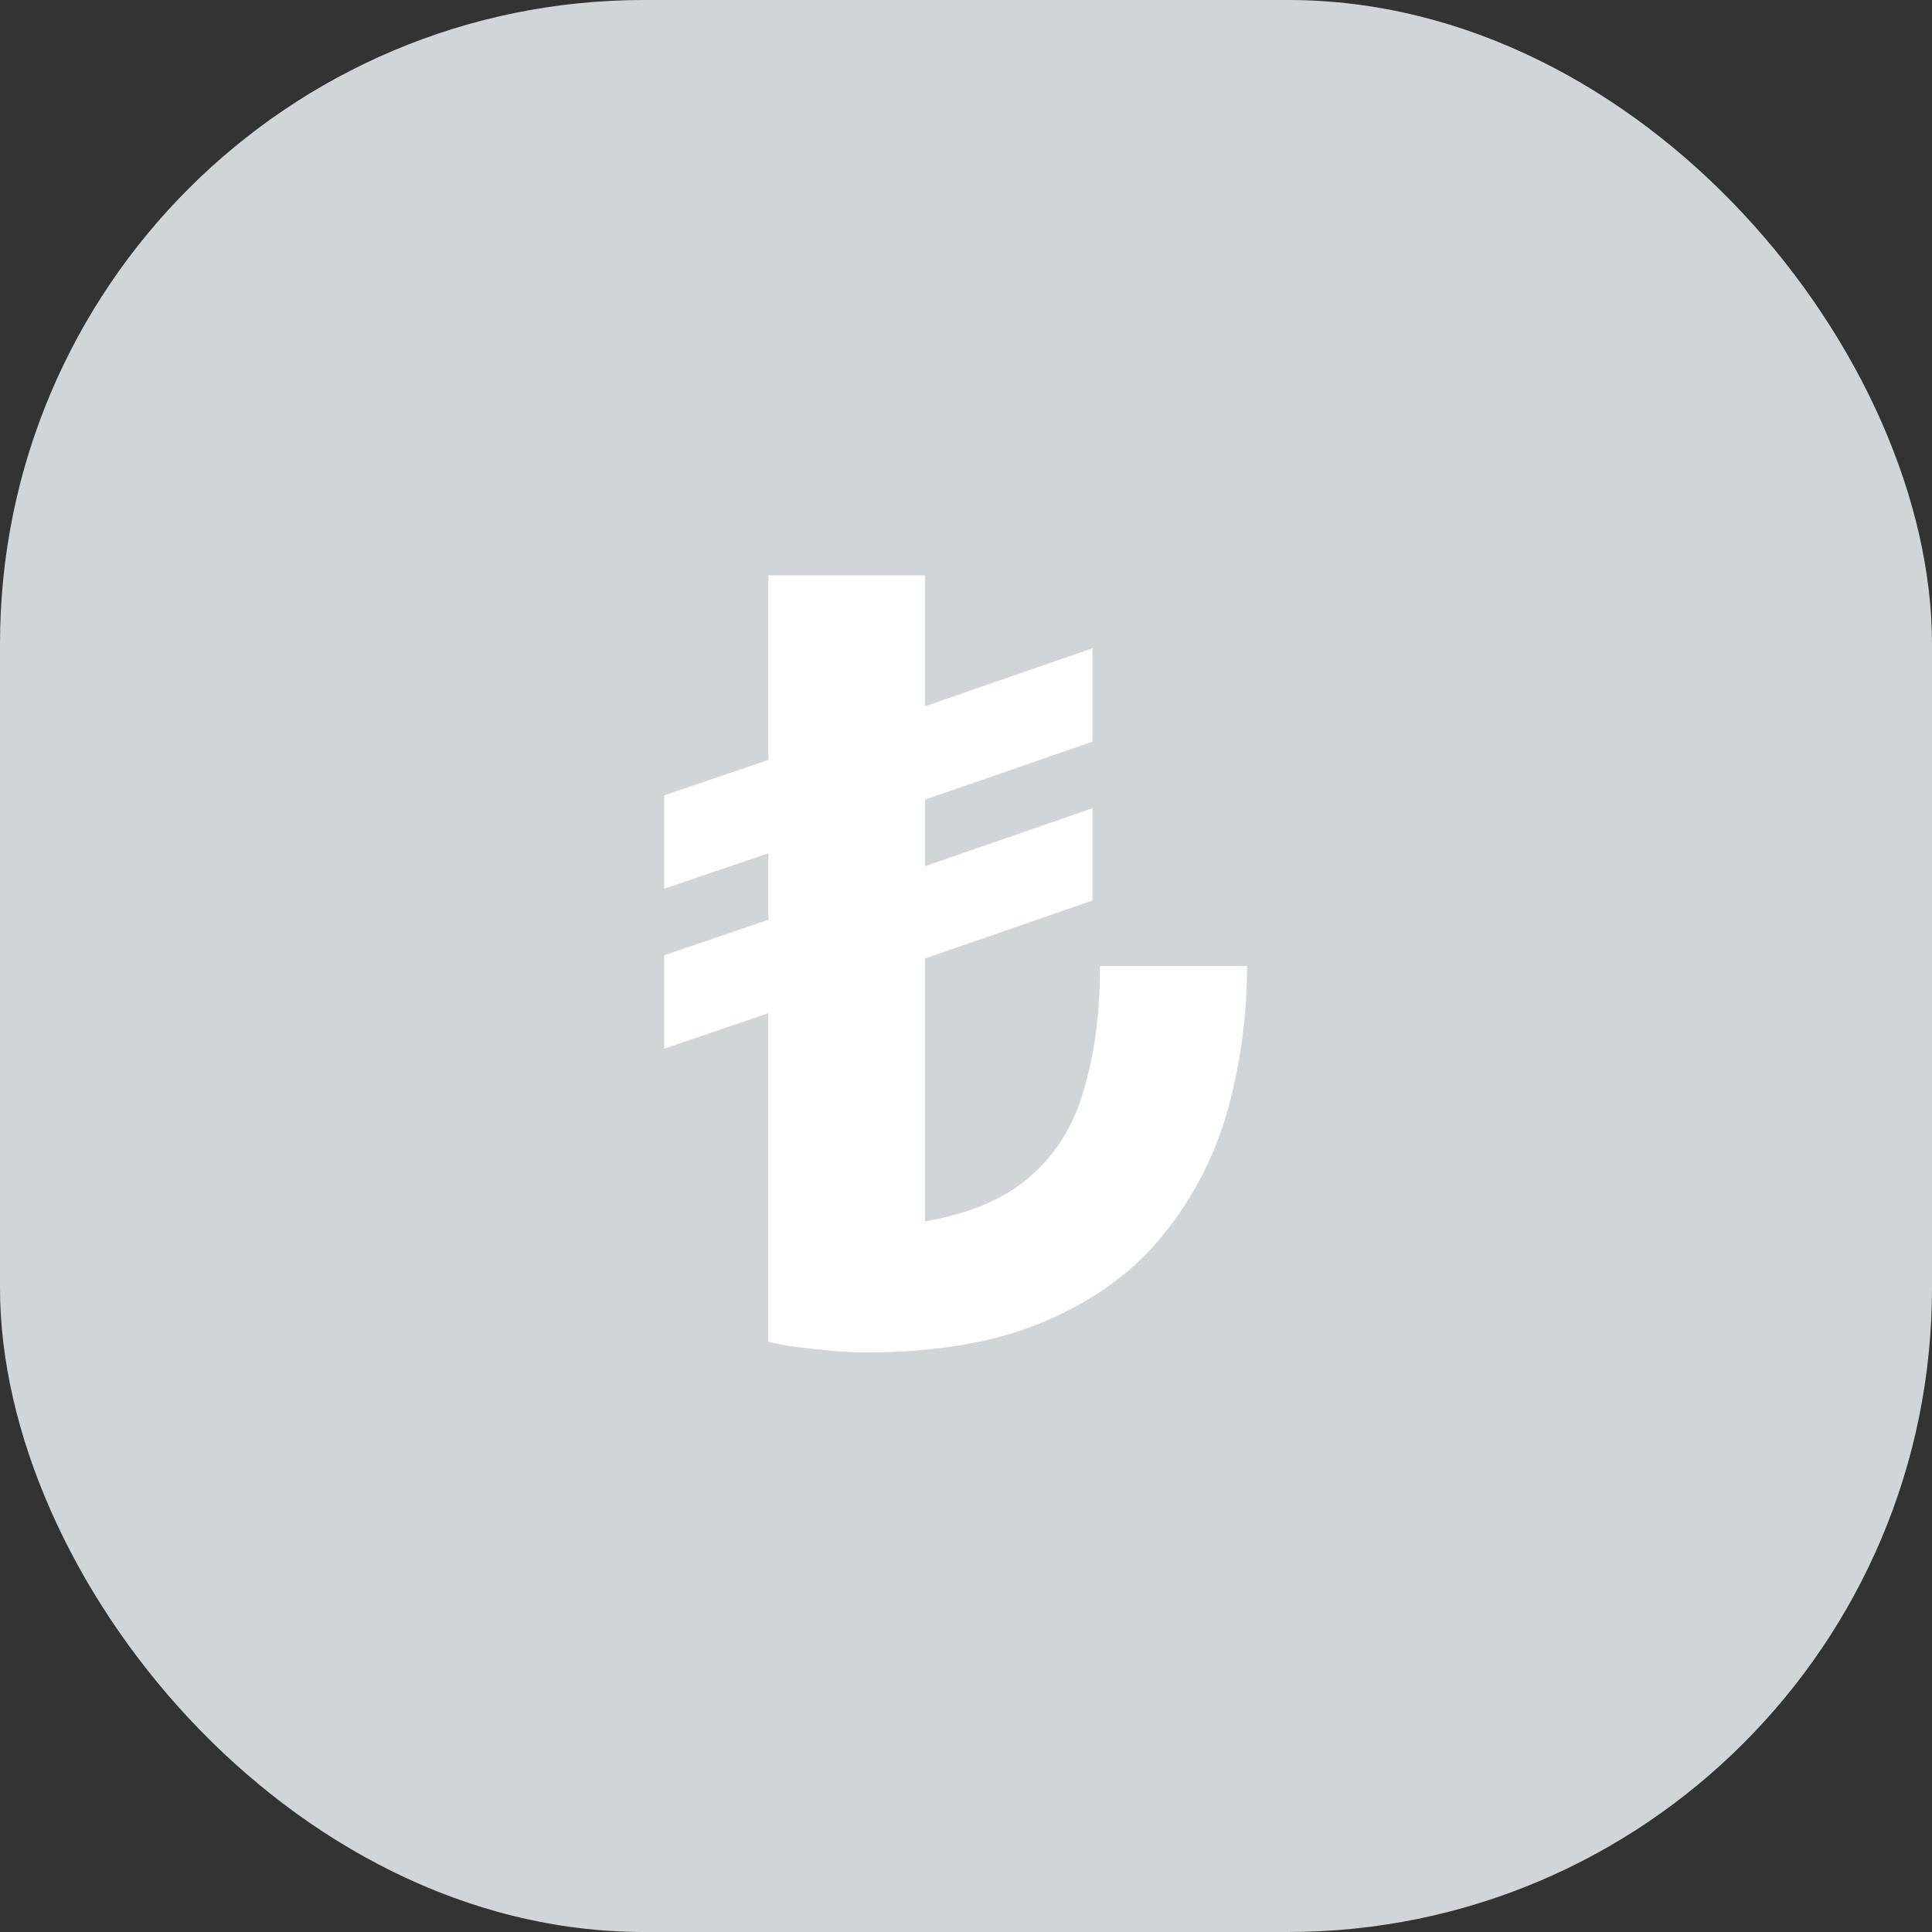 <svg width="36" height="36" viewBox="0 0 36 36" fill="none" xmlns="http://www.w3.org/2000/svg">
<rect x="0" y="0" width="36" height="36" fill="#333333" stroke="none"/>
<rect width="36" height="36" rx="12" fill="#D0D6D8"/>
<path d="M16.137 25.2C15.857 25.2 15.551 25.18 15.217 25.14C14.884 25.113 14.584 25.067 14.317 25V18.88L12.377 19.54V17.8L14.317 17.14V15.9L12.377 16.56V14.82L14.317 14.16V10.72H17.237V13.16L20.357 12.08V13.82L17.237 14.9V16.14L20.357 15.06V16.78L17.237 17.86V22.76C18.077 22.613 18.731 22.333 19.197 21.92C19.677 21.507 20.011 20.967 20.197 20.3C20.397 19.633 20.497 18.867 20.497 18H23.237C23.237 18.92 23.117 19.813 22.877 20.68C22.637 21.533 22.244 22.3 21.697 22.98C21.164 23.66 20.437 24.2 19.517 24.6C18.611 25 17.484 25.2 16.137 25.2Z" fill="white"/>
</svg>
